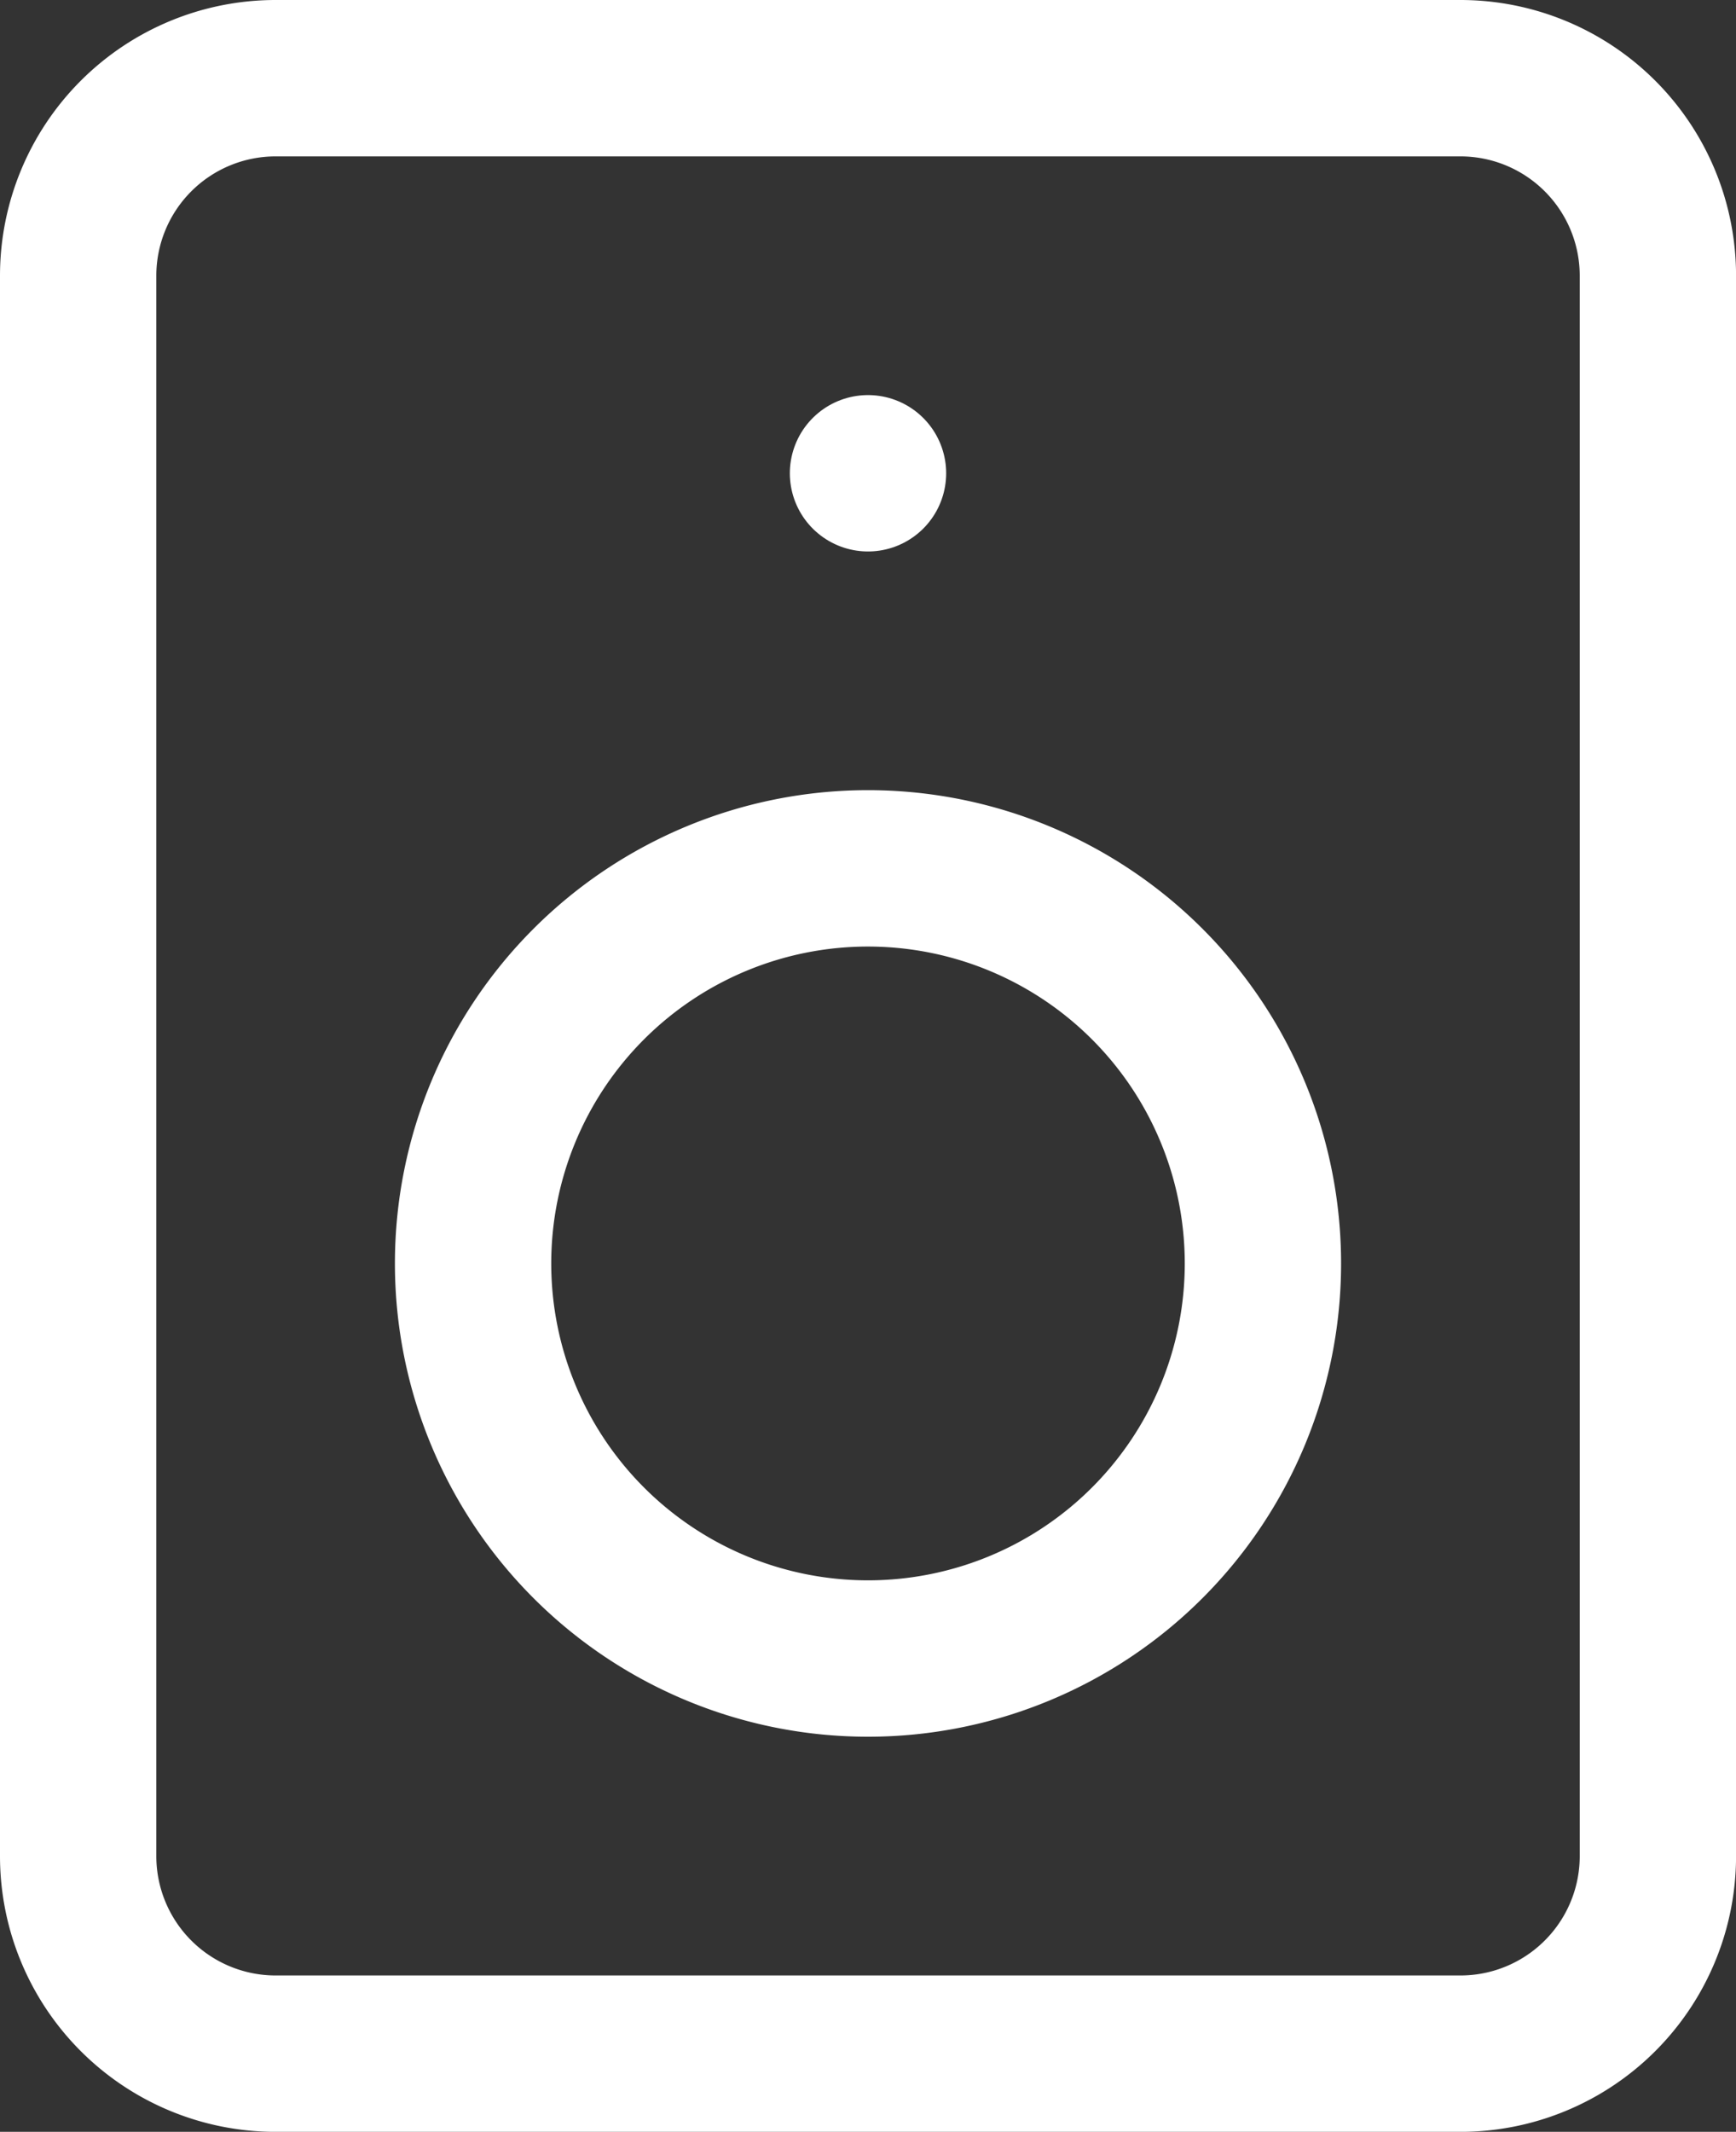<svg xmlns="http://www.w3.org/2000/svg" width="33.316" height="40.895" viewBox="0 0 33.316 40.895">
  <rect x="0" y="0" width="33.316" height="40.895" fill="#333333" stroke="none"/>
  <g id="Icon_feather-speaker" data-name="Icon feather-speaker" transform="translate(-4.5 -1.5)">
    <path id="Path_9" data-name="Path 9" d="M9.79,3H32.527a3.79,3.79,0,0,1,3.79,3.79V37.106a3.79,3.79,0,0,1-3.79,3.79H9.79A3.79,3.79,0,0,1,6,37.106V6.79A3.79,3.79,0,0,1,9.79,3Z" transform="translate(0 0)" fill="none" stroke="#fff" stroke-linecap="round" stroke-linejoin="round" stroke-width="3"/>
    <path id="Path_10" data-name="Path 10" d="M27.158,22.579A7.579,7.579,0,1,1,19.579,15,7.579,7.579,0,0,1,27.158,22.579Z" transform="translate(1.579 3.158)" fill="none" stroke="#fff" stroke-linecap="round" stroke-linejoin="round" stroke-width="3"/>
    <path id="Path_11" data-name="Path 11" d="M18,9h0" transform="translate(3.158 1.579)" fill="none" stroke="#fff" stroke-linecap="round" stroke-linejoin="round" stroke-width="3"/>
  </g>
</svg>
